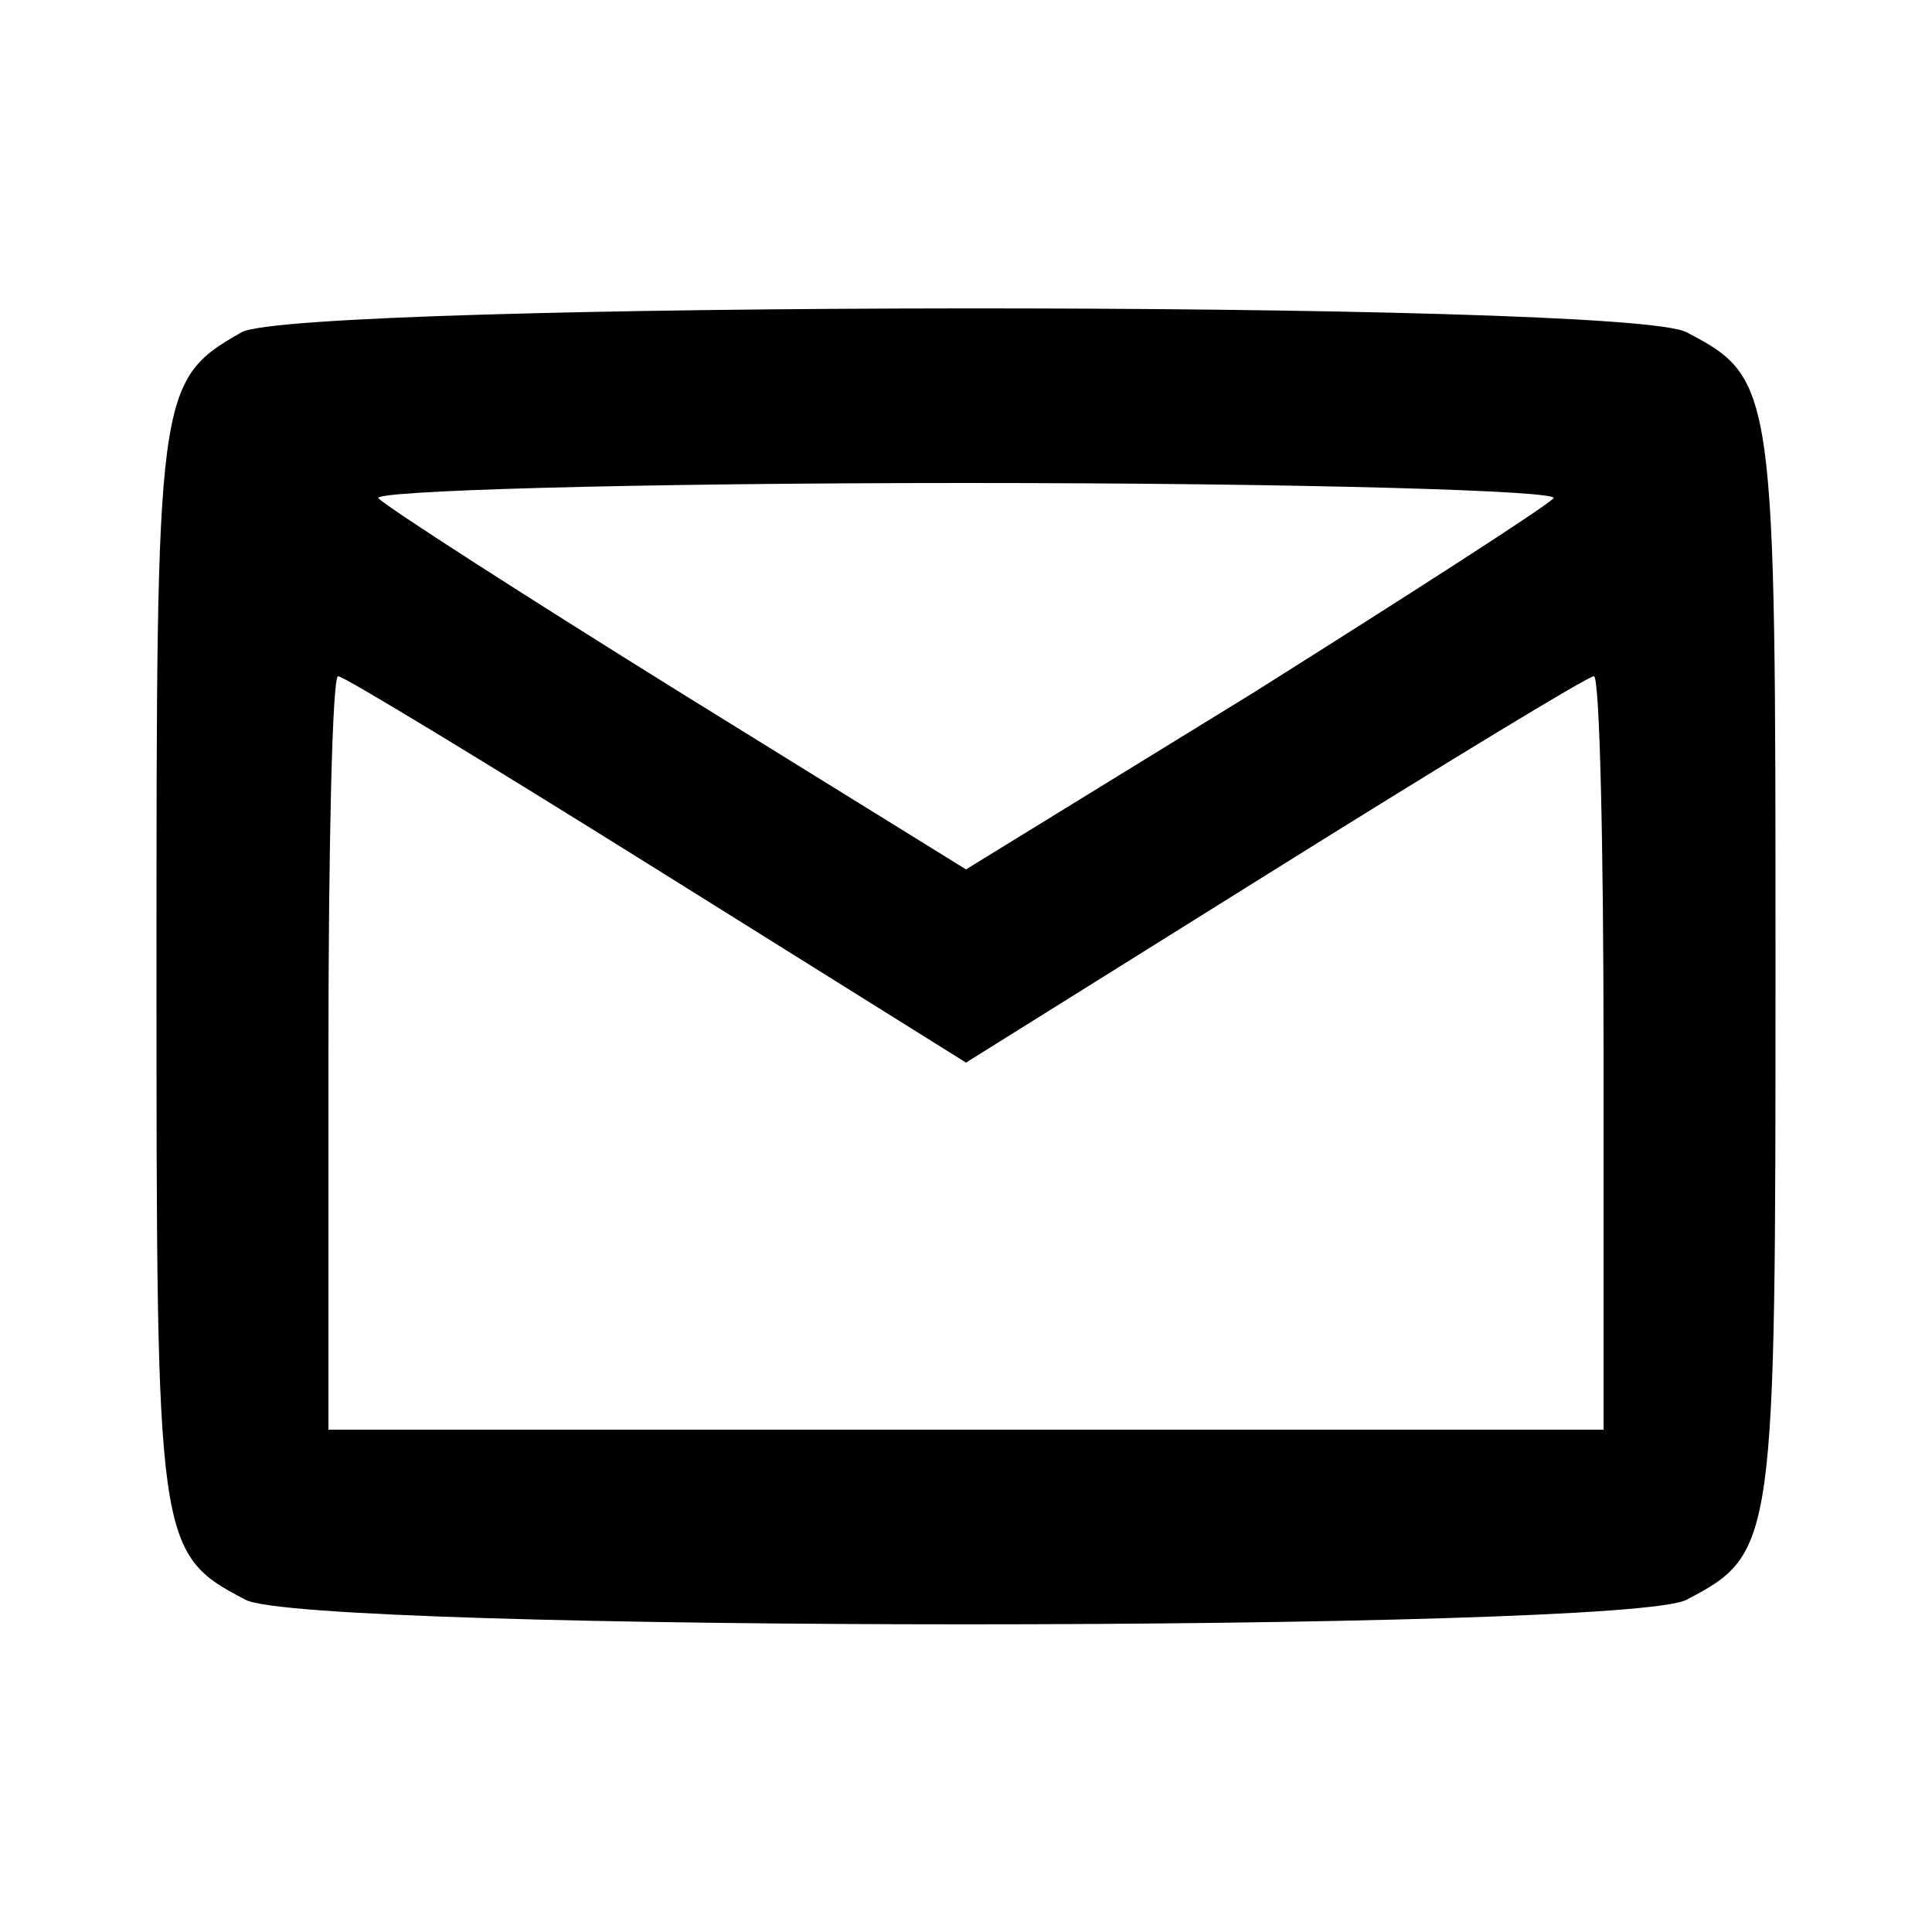<?xml version="1.0" standalone="no"?>
<!DOCTYPE svg PUBLIC "-//W3C//DTD SVG 20010904//EN"
 "http://www.w3.org/TR/2001/REC-SVG-20010904/DTD/svg10.dtd">
<svg version="1.0" xmlns="http://www.w3.org/2000/svg"
 width="100pt" height="100pt" viewBox="0 0 100 100"
 preserveAspectRatio="xMidYMid meet">

<g transform="translate(0,100) scale(0.1,-0.1)"
fill="#000000" stroke="none">
<path d="M125 828 c-44 -25 -44 -31 -44 -328 0 -299 0 -304 46 -328 31 -17
715 -17 746 0 46 24 46 29 46 328 0 299 0 304 -46 328 -30 17 -720 16 -748 0z
m679 -86 c-5 -5 -75 -50 -156 -101 l-148 -91 -147 91 c-82 51 -152 96 -157
101 -6 4 131 8 304 8 173 0 310 -4 304 -8z m-464 -192 l160 -100 160 100 c88
55 162 100 165 100 3 0 5 -88 5 -195 l0 -195 -330 0 -330 0 0 195 c0 107 2
195 5 195 3 0 77 -45 165 -100z"/>
</g>
</svg>

